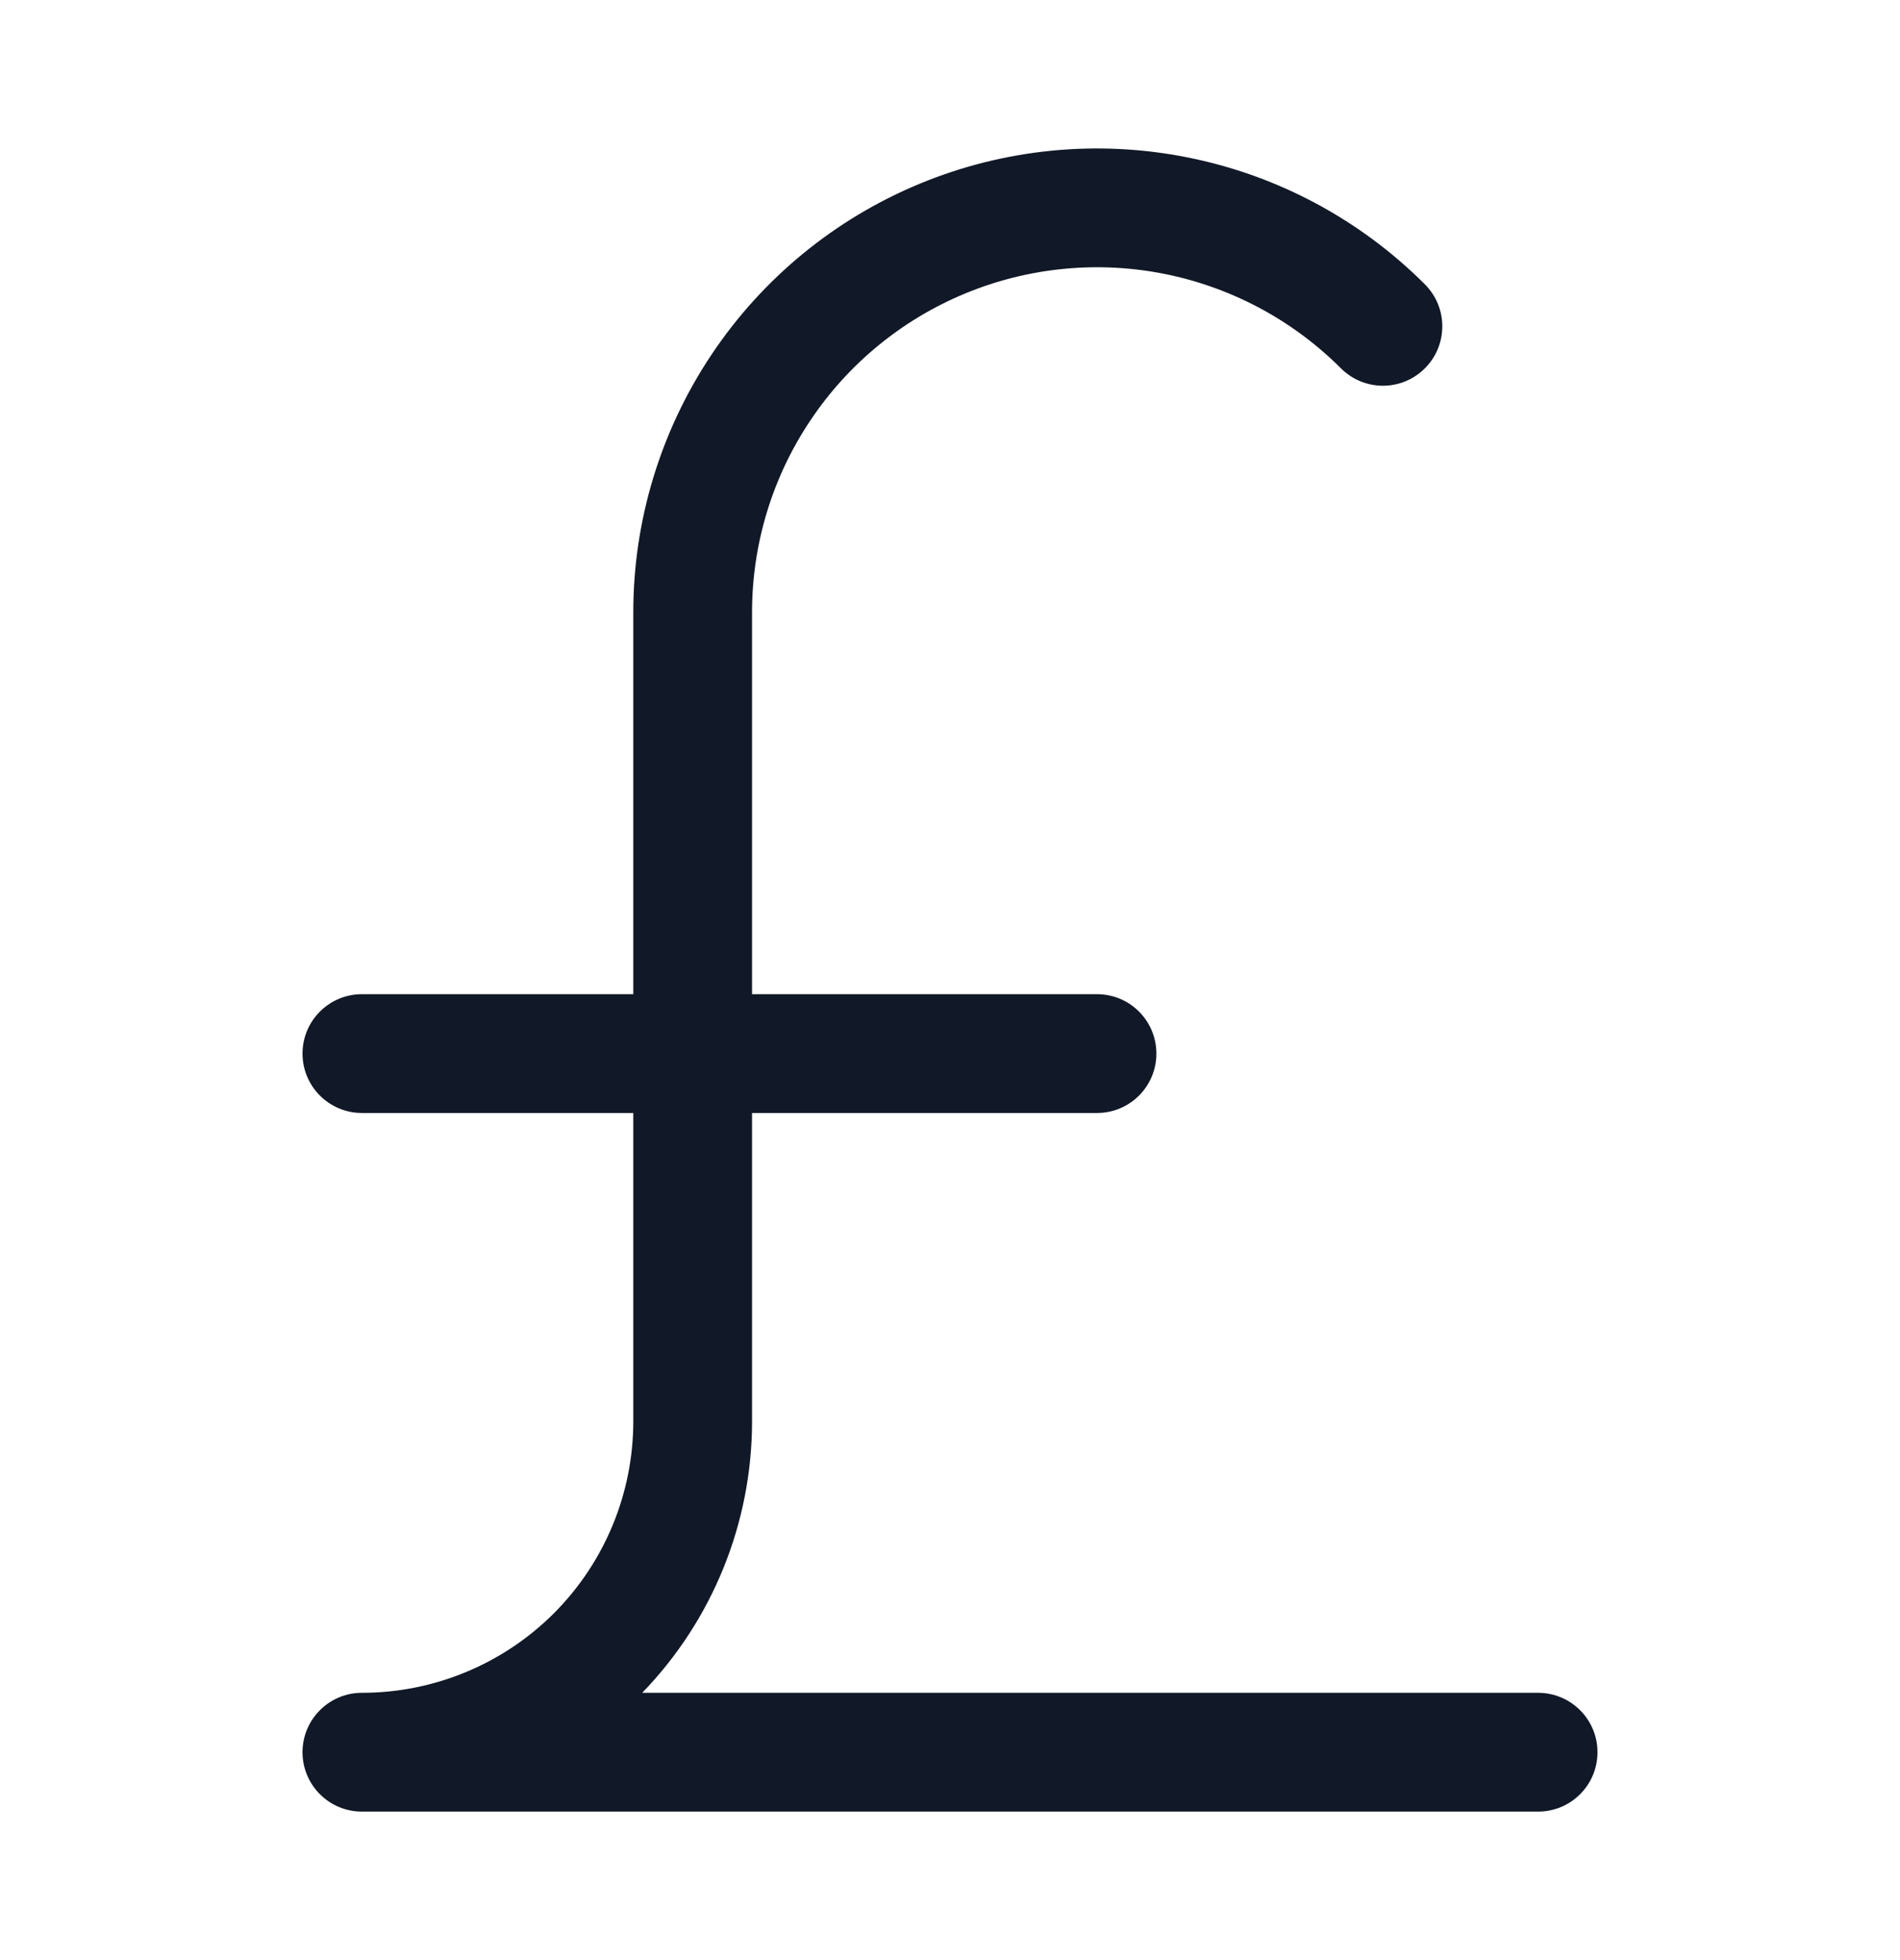 <svg width="32" height="33" viewBox="0 0 32 33" fill="none" xmlns="http://www.w3.org/2000/svg">
<path fill-rule="evenodd" clip-rule="evenodd" d="M16.253 4.942C17.315 4.502 18.483 4.387 19.61 4.611C20.737 4.836 21.772 5.389 22.584 6.201C22.975 6.592 23.608 6.592 23.998 6.201C24.389 5.811 24.389 5.178 23.998 4.787C22.906 3.695 21.515 2.951 20 2.65C18.485 2.348 16.915 2.503 15.488 3.094C14.061 3.685 12.841 4.686 11.983 5.971C11.125 7.255 10.666 8.765 10.666 10.309V16.738H6.095C5.543 16.738 5.095 17.186 5.095 17.738C5.095 18.29 5.543 18.738 6.095 18.738H10.666V23.929C10.666 25.141 10.185 26.304 9.328 27.162C8.47 28.019 7.307 28.5 6.095 28.5C5.543 28.5 5.095 28.948 5.095 29.5C5.095 30.053 5.543 30.5 6.095 30.5H25.905C26.457 30.5 26.905 30.053 26.905 29.5C26.905 28.948 26.457 28.5 25.905 28.5H10.816C12.002 27.276 12.666 25.637 12.666 23.929V18.738H18.476C19.029 18.738 19.476 18.29 19.476 17.738C19.476 17.186 19.029 16.738 18.476 16.738H12.666V10.309C12.666 9.16 13.007 8.037 13.646 7.082C14.284 6.126 15.191 5.382 16.253 4.942Z" fill="#111827"/>
</svg>
